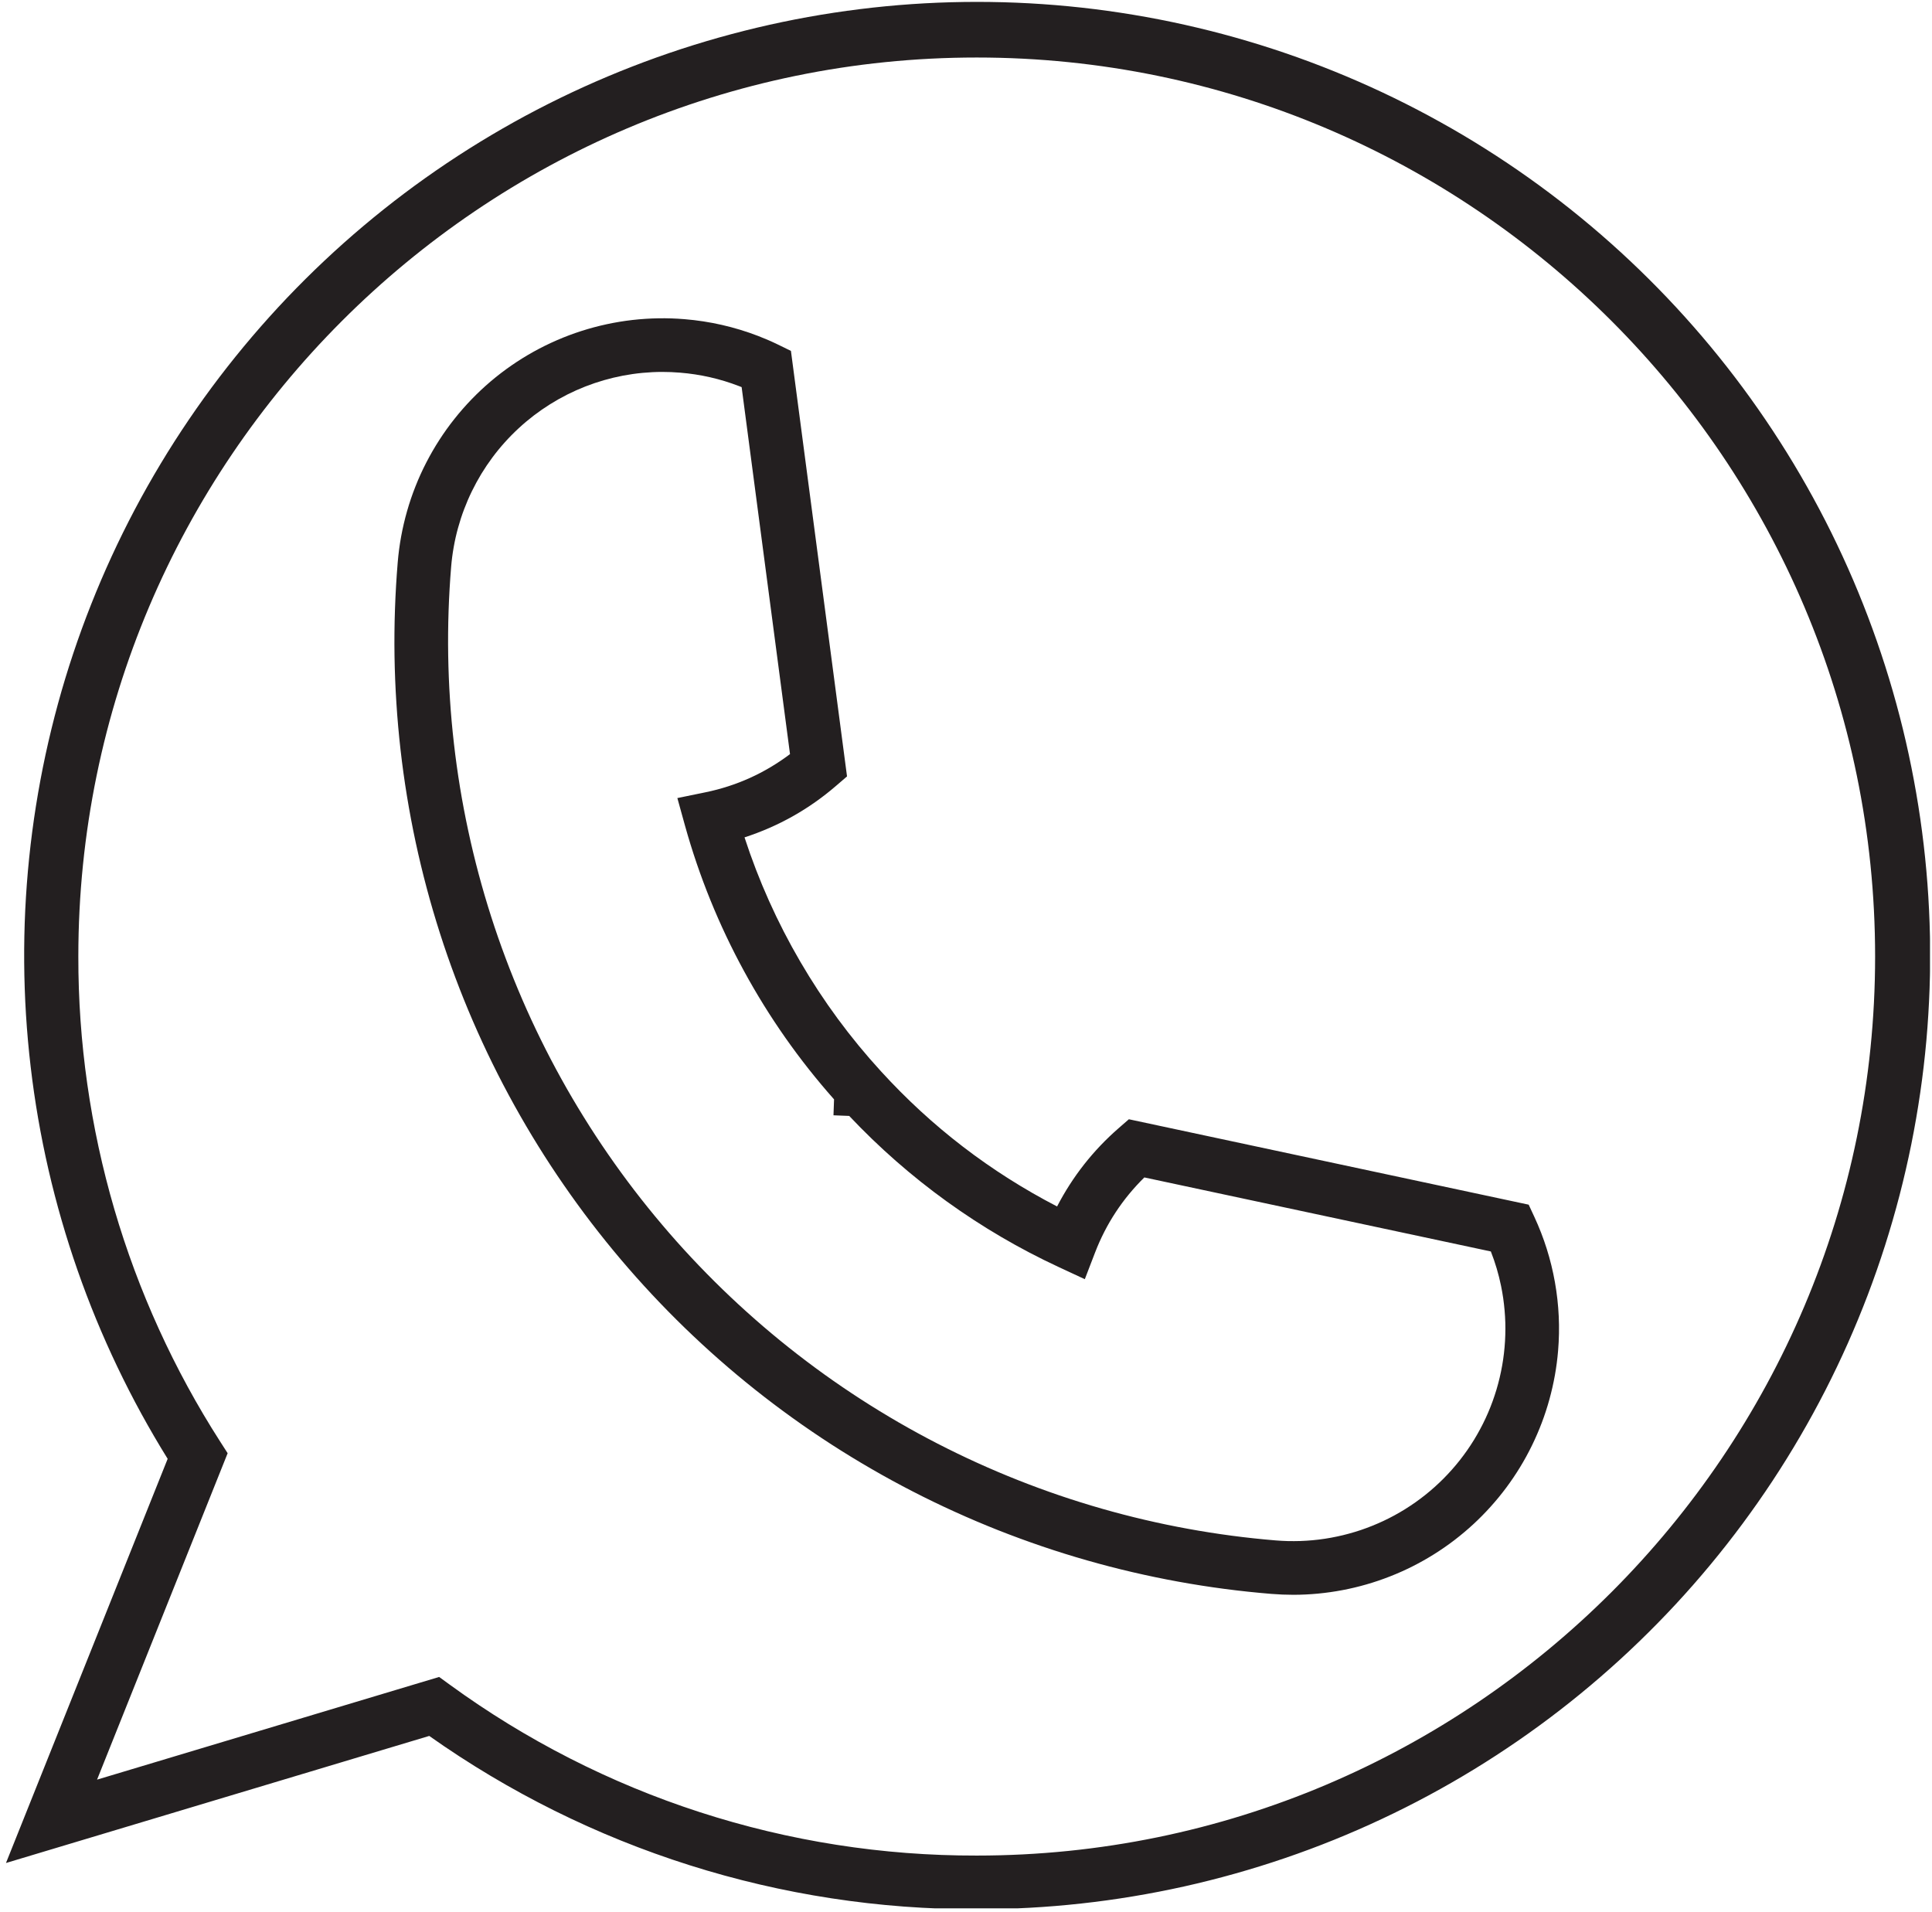 <svg xmlns="http://www.w3.org/2000/svg" xmlns:xlink="http://www.w3.org/1999/xlink" width="488" zoomAndPan="magnify" viewBox="0 0 366 362.25" height="483" preserveAspectRatio="xMidYMid meet" version="1.0"><defs><clipPath id="237be01c45"><path d="M 1 0 L 365.621 0 L 365.621 361.5 L 1 361.5 Z M 1 0 " clip-rule="nonzero"/></clipPath></defs><g clip-path="url(#237be01c45)"><path fill="#231f20" d="M 185.031 361.664 C 175.805 361.688 166.629 361 157.504 359.602 C 148.383 358.203 139.422 356.113 130.625 353.328 C 121.824 350.543 113.289 347.098 105.023 342.992 C 96.758 338.887 88.855 334.168 81.316 328.84 L 1.133 352.91 L 31.762 276.348 C 30.02 273.539 28.355 270.684 26.766 267.785 C 25.18 264.887 23.676 261.945 22.25 258.965 C 20.824 255.98 19.48 252.961 18.219 249.906 C 16.961 246.852 15.785 243.762 14.695 240.641 C 13.605 237.52 12.602 234.375 11.684 231.199 C 10.766 228.023 9.934 224.824 9.191 221.602 C 8.449 218.383 7.797 215.141 7.23 211.883 C 6.668 208.629 6.191 205.355 5.809 202.074 C 5.422 198.789 5.129 195.5 4.922 192.199 C 4.719 188.902 4.605 185.598 4.582 182.293 C 4.559 178.988 4.625 175.684 4.781 172.383 C 4.941 169.078 5.188 165.785 5.527 162.496 C 5.867 159.207 6.293 155.93 6.812 152.664 C 7.332 149.402 7.938 146.152 8.633 142.922 C 9.332 139.691 10.117 136.48 10.988 133.293 C 11.859 130.102 12.82 126.941 13.867 123.805 C 14.914 120.668 16.043 117.566 17.262 114.492 C 18.477 111.418 19.777 108.379 21.16 105.379 C 22.543 102.375 24.008 99.414 25.551 96.492 C 27.098 93.57 28.723 90.695 30.426 87.863 C 32.129 85.027 33.91 82.246 35.766 79.512 C 37.621 76.777 39.551 74.094 41.555 71.465 C 43.559 68.836 45.633 66.266 47.777 63.75 C 49.922 61.234 52.133 58.781 54.41 56.387 C 56.691 53.996 59.031 51.668 61.438 49.402 C 63.848 47.137 66.312 44.941 68.84 42.812 C 71.367 40.684 73.949 38.625 76.59 36.637 C 79.23 34.648 81.926 32.738 84.668 30.898 C 87.414 29.059 90.207 27.297 93.051 25.609 C 95.891 23.926 98.777 22.316 101.707 20.789 C 104.637 19.266 107.605 17.816 110.617 16.453 C 113.625 15.09 116.668 13.809 119.75 12.613 C 122.828 11.414 125.938 10.305 129.078 9.277 C 132.219 8.254 135.387 7.312 138.578 6.461 C 141.77 5.609 144.984 4.844 148.215 4.168 C 151.449 3.492 154.699 2.906 157.965 2.41 C 161.23 1.914 164.508 1.508 167.797 1.188 C 171.086 0.871 174.383 0.645 177.684 0.508 C 180.984 0.375 184.285 0.328 187.586 0.375 C 190.891 0.418 194.191 0.555 197.488 0.781 C 200.781 1.008 204.07 1.324 207.348 1.73 C 210.625 2.141 213.891 2.637 217.141 3.223 C 220.395 3.809 223.625 4.484 226.84 5.25 C 230.055 6.012 233.246 6.863 236.414 7.805 C 239.582 8.742 242.719 9.77 245.832 10.879 C 248.941 11.992 252.02 13.188 255.066 14.469 C 258.113 15.75 261.121 17.113 264.09 18.559 C 267.062 20.008 269.988 21.531 272.875 23.141 C 275.766 24.746 278.605 26.43 281.398 28.195 C 284.195 29.957 286.938 31.797 289.633 33.711 C 292.324 35.625 294.965 37.609 297.551 39.668 C 300.133 41.727 302.66 43.855 305.129 46.055 C 307.598 48.25 310 50.516 312.344 52.844 C 314.688 55.176 316.969 57.566 319.18 60.023 C 321.391 62.477 323.535 64.988 325.609 67.562 C 327.684 70.137 329.688 72.762 331.617 75.445 C 333.547 78.129 335.402 80.863 337.184 83.648 C 338.965 86.43 340.668 89.262 342.293 92.141 C 343.918 95.02 345.465 97.938 346.93 100.902 C 348.395 103.867 349.777 106.867 351.078 109.906 C 352.375 112.945 353.594 116.016 354.723 119.121 C 355.855 122.227 356.902 125.363 357.863 128.527 C 358.82 131.688 359.695 134.875 360.48 138.086 C 361.266 141.297 361.961 144.527 362.566 147.777 C 363.176 151.027 363.695 154.289 364.121 157.566 C 364.551 160.848 364.891 164.133 365.137 167.43 C 365.387 170.727 365.543 174.027 365.613 177.332 C 365.68 180.637 365.656 183.941 365.543 187.246 C 365.426 190.551 365.223 193.848 364.93 197.141 C 364.633 200.434 364.25 203.715 363.773 206.984 C 363.297 210.258 362.734 213.512 362.082 216.754 C 361.426 219.992 360.684 223.215 359.855 226.414 C 359.023 229.613 358.105 232.789 357.102 235.938 C 356.098 239.086 355.008 242.207 353.832 245.297 C 352.656 248.383 351.398 251.438 350.055 254.461 C 348.711 257.48 347.285 260.461 345.781 263.402 C 344.273 266.344 342.688 269.242 341.02 272.098 C 339.355 274.953 337.613 277.758 335.793 280.52 C 333.973 283.277 332.078 285.984 330.109 288.641 C 328.145 291.293 326.102 293.895 323.992 296.438 C 321.883 298.98 319.703 301.465 317.457 303.887 C 315.207 306.309 312.898 308.668 310.52 310.965 C 308.145 313.262 305.707 315.492 303.207 317.652 C 300.707 319.816 298.152 321.91 295.539 323.93 C 292.926 325.953 290.258 327.902 287.539 329.777 C 284.816 331.652 282.047 333.453 279.23 335.176 C 276.41 336.898 273.547 338.543 270.637 340.109 C 267.727 341.676 264.777 343.16 261.785 344.562 C 258.793 345.969 255.766 347.289 252.703 348.527 C 249.641 349.766 246.547 350.918 243.418 351.984 C 240.293 353.051 237.141 354.031 233.957 354.926 C 230.777 355.82 227.574 356.629 224.352 357.348 C 221.125 358.066 217.883 358.695 214.625 359.234 C 211.367 359.777 208.094 360.227 204.812 360.586 C 201.527 360.949 198.234 361.219 194.938 361.398 C 191.637 361.578 188.336 361.668 185.035 361.664 Z M 83.191 317.668 L 85.223 319.145 C 92.426 324.391 99.996 329.035 107.934 333.082 C 115.871 337.129 124.074 340.527 132.551 343.273 C 141.027 346.02 149.664 348.086 158.465 349.465 C 167.266 350.844 176.121 351.523 185.027 351.504 C 278.875 351.504 355.223 275.105 355.223 181.199 C 355.223 87.293 278.879 10.895 185.031 10.895 C 91.188 10.895 14.84 87.293 14.84 181.199 C 14.828 189.301 15.395 197.359 16.539 205.383 C 17.684 213.402 19.391 221.301 21.664 229.078 C 23.938 236.852 26.754 244.426 30.113 251.797 C 33.473 259.172 37.336 266.266 41.711 273.082 L 43.125 275.285 L 18.387 337.121 Z M 83.191 317.668 " fill-opacity="1" fill-rule="nonzero"/></g><path fill="#231f20" d="M 245.02 302.105 C 243.637 302.105 242.242 302.047 240.84 301.934 C 237.887 301.691 234.941 301.379 232.004 300.992 C 229.066 300.605 226.141 300.148 223.227 299.617 C 220.309 299.086 217.41 298.484 214.523 297.812 C 211.641 297.141 208.773 296.398 205.922 295.582 C 203.074 294.77 200.246 293.887 197.441 292.934 C 194.637 291.98 191.855 290.957 189.098 289.871 C 186.344 288.781 183.617 287.621 180.918 286.398 C 178.219 285.176 175.551 283.887 172.918 282.531 C 170.281 281.176 167.68 279.758 165.117 278.273 C 162.551 276.793 160.023 275.246 157.531 273.641 C 155.043 272.031 152.594 270.367 150.188 268.637 C 147.777 266.91 145.414 265.125 143.094 263.281 C 140.773 261.438 138.5 259.539 136.273 257.582 C 134.047 255.625 131.871 253.617 129.742 251.555 C 127.613 249.492 125.539 247.379 123.512 245.211 C 121.488 243.047 119.52 240.836 117.602 238.574 C 115.688 236.312 113.828 234.004 112.027 231.652 C 110.223 229.297 108.48 226.902 106.797 224.461 C 105.109 222.023 103.488 219.547 101.926 217.027 C 100.363 214.508 98.863 211.953 97.426 209.359 C 95.988 206.766 94.613 204.141 93.305 201.48 C 91.996 198.82 90.754 196.129 89.578 193.41 C 88.402 190.688 87.293 187.938 86.254 185.164 C 85.211 182.387 84.238 179.59 83.336 176.766 C 82.434 173.941 81.598 171.098 80.836 168.234 C 80.07 165.367 79.379 162.488 78.754 159.59 C 78.133 156.691 77.582 153.777 77.102 150.852 C 76.621 147.926 76.215 144.992 75.879 142.047 C 75.547 139.098 75.281 136.148 75.094 133.188 C 74.902 130.23 74.785 127.27 74.738 124.305 C 74.695 121.34 74.723 118.375 74.824 115.414 C 74.926 112.449 75.098 109.492 75.344 106.535 C 75.48 104.891 75.695 103.258 75.992 101.633 C 76.289 100.012 76.664 98.406 77.117 96.82 C 77.57 95.23 78.098 93.672 78.707 92.137 C 79.312 90.602 79.992 89.102 80.75 87.633 C 81.504 86.168 82.328 84.738 83.223 83.352 C 84.117 81.965 85.074 80.625 86.102 79.336 C 87.129 78.043 88.215 76.805 89.363 75.617 C 90.508 74.434 91.711 73.305 92.969 72.238 C 94.227 71.172 95.535 70.168 96.891 69.23 C 98.25 68.293 99.648 67.422 101.09 66.621 C 102.531 65.82 104.012 65.094 105.523 64.438 C 107.035 63.781 108.578 63.203 110.148 62.699 C 111.719 62.195 113.312 61.77 114.922 61.422 C 116.535 61.074 118.16 60.805 119.801 60.617 C 121.438 60.43 123.082 60.324 124.73 60.297 C 126.379 60.27 128.027 60.324 129.672 60.461 C 134.48 60.855 139.137 61.918 143.641 63.648 C 144.934 64.148 146.195 64.695 147.383 65.273 L 149.836 66.473 L 160.461 147.074 L 158.383 148.863 C 153.258 153.281 147.477 156.535 141.043 158.625 C 143.723 166.848 147.242 174.695 151.602 182.164 C 155.957 189.637 161.055 196.562 166.895 202.941 L 166.91 202.957 C 176.504 213.469 187.621 221.996 200.254 228.543 C 203.207 222.852 207.105 217.898 211.941 213.688 L 213.855 212.023 L 289.594 228.203 L 290.66 230.496 C 292.5 234.457 293.801 238.586 294.566 242.887 C 295.328 247.184 295.531 251.508 295.168 255.859 C 295.039 257.418 294.836 258.965 294.562 260.504 C 294.285 262.043 293.941 263.562 293.527 265.07 C 293.113 266.574 292.629 268.059 292.074 269.52 C 291.52 270.98 290.902 272.414 290.215 273.816 C 289.531 275.223 288.781 276.59 287.969 277.922 C 287.152 279.258 286.281 280.551 285.348 281.805 C 284.414 283.055 283.426 284.262 282.379 285.422 C 281.336 286.582 280.238 287.695 279.09 288.754 C 277.941 289.812 276.746 290.812 275.508 291.762 C 274.266 292.711 272.984 293.598 271.66 294.426 C 270.336 295.254 268.977 296.02 267.582 296.723 C 266.188 297.426 264.762 298.062 263.309 298.629 C 261.855 299.199 260.379 299.703 258.879 300.133 C 257.375 300.566 255.859 300.93 254.324 301.219 C 252.793 301.512 251.246 301.73 249.691 301.879 C 248.141 302.027 246.582 302.102 245.02 302.105 Z M 125.461 70.453 C 124.215 70.453 122.969 70.516 121.73 70.633 C 120.488 70.75 119.258 70.926 118.031 71.156 C 116.809 71.391 115.598 71.68 114.402 72.023 C 113.203 72.371 112.023 72.77 110.863 73.223 C 109.703 73.68 108.566 74.188 107.453 74.746 C 106.34 75.309 105.258 75.918 104.199 76.582 C 103.145 77.242 102.121 77.953 101.129 78.707 C 100.141 79.465 99.188 80.266 98.273 81.113 C 97.355 81.957 96.48 82.844 95.648 83.77 C 94.812 84.699 94.023 85.66 93.281 86.66 C 92.539 87.66 91.84 88.695 91.191 89.758 C 90.547 90.824 89.949 91.918 89.402 93.039 C 88.855 94.156 88.363 95.301 87.922 96.469 C 87.48 97.633 87.098 98.82 86.766 100.02 C 86.434 101.223 86.16 102.438 85.945 103.668 C 85.727 104.895 85.566 106.129 85.465 107.371 C 85.234 110.16 85.074 112.953 84.98 115.75 C 84.887 118.547 84.863 121.344 84.906 124.141 C 84.953 126.938 85.062 129.73 85.246 132.523 C 85.426 135.316 85.676 138.102 85.996 140.879 C 86.312 143.66 86.699 146.43 87.152 149.191 C 87.605 151.953 88.129 154.699 88.719 157.434 C 89.305 160.168 89.961 162.887 90.684 165.59 C 91.406 168.293 92.195 170.977 93.047 173.641 C 93.902 176.305 94.82 178.949 95.805 181.566 C 96.785 184.184 97.836 186.777 98.945 189.348 C 100.055 191.914 101.227 194.453 102.465 196.961 C 103.699 199.473 104.996 201.949 106.352 204.395 C 107.707 206.844 109.125 209.254 110.602 211.629 C 112.074 214.008 113.609 216.348 115.199 218.648 C 116.789 220.949 118.434 223.211 120.133 225.43 C 121.836 227.652 123.59 229.828 125.398 231.961 C 127.203 234.098 129.062 236.188 130.973 238.23 C 132.883 240.273 134.844 242.266 136.852 244.215 C 138.859 246.16 140.914 248.059 143.016 249.902 C 145.117 251.75 147.262 253.543 149.449 255.281 C 151.641 257.023 153.871 258.707 156.141 260.34 C 158.414 261.969 160.723 263.543 163.074 265.062 C 165.422 266.578 167.809 268.035 170.227 269.438 C 172.648 270.836 175.102 272.176 177.59 273.457 C 180.074 274.734 182.59 275.953 185.137 277.109 C 187.684 278.266 190.258 279.359 192.855 280.387 C 195.457 281.418 198.078 282.383 200.727 283.285 C 203.375 284.184 206.043 285.02 208.73 285.789 C 211.418 286.559 214.121 287.262 216.844 287.898 C 219.566 288.535 222.305 289.105 225.055 289.605 C 227.805 290.109 230.566 290.543 233.34 290.91 C 236.109 291.277 238.891 291.574 241.676 291.805 C 242.449 291.867 243.227 291.91 244.004 291.93 C 244.781 291.945 245.559 291.941 246.336 291.918 C 247.113 291.891 247.887 291.84 248.66 291.77 C 249.434 291.699 250.207 291.605 250.977 291.488 C 251.742 291.371 252.508 291.234 253.27 291.07 C 254.031 290.91 254.785 290.73 255.535 290.523 C 256.285 290.32 257.027 290.094 257.766 289.848 C 258.504 289.598 259.23 289.328 259.953 289.039 C 260.676 288.75 261.387 288.438 262.09 288.109 C 262.793 287.777 263.488 287.426 264.172 287.055 C 264.852 286.684 265.523 286.293 266.184 285.883 C 266.844 285.469 267.492 285.043 268.129 284.594 C 268.766 284.145 269.387 283.68 269.996 283.195 C 270.602 282.711 271.195 282.211 271.777 281.691 C 272.355 281.172 272.918 280.637 273.469 280.086 C 274.016 279.535 274.547 278.969 275.062 278.387 C 275.578 277.805 276.078 277.207 276.559 276.598 C 277.039 275.984 277.504 275.359 277.949 274.723 C 278.391 274.086 278.82 273.434 279.227 272.773 C 279.633 272.109 280.02 271.434 280.387 270.75 C 280.758 270.066 281.105 269.371 281.434 268.664 C 281.762 267.957 282.066 267.246 282.355 266.52 C 282.641 265.797 282.906 265.066 283.148 264.328 C 283.395 263.59 283.617 262.844 283.816 262.094 C 284.016 261.344 284.195 260.586 284.352 259.824 C 284.512 259.062 284.645 258.297 284.758 257.527 C 284.871 256.758 284.961 255.984 285.027 255.211 C 285.098 254.434 285.141 253.66 285.164 252.879 C 285.188 252.102 285.188 251.324 285.168 250.547 C 285.145 249.77 285.098 248.996 285.031 248.219 C 284.965 247.445 284.875 246.672 284.766 245.902 C 284.652 245.133 284.52 244.367 284.363 243.605 C 283.906 241.367 283.262 239.188 282.426 237.066 L 216.785 223.043 C 212.656 227.105 209.547 231.84 207.461 237.242 L 205.508 242.32 L 200.578 240.027 C 193.113 236.559 186.043 232.414 179.363 227.598 C 172.688 222.781 166.523 217.379 160.875 211.391 L 157.895 211.273 L 158.004 208.254 C 151.395 200.797 145.707 192.695 140.941 183.945 C 136.176 175.195 132.453 166.023 129.773 156.426 L 128.32 151.18 L 133.648 150.086 C 139.523 148.875 144.863 146.461 149.66 142.852 L 140.496 73.332 C 140.328 73.266 140.16 73.199 139.988 73.133 C 136.395 71.75 132.676 70.906 128.836 70.594 C 127.707 70.5 126.582 70.453 125.461 70.453 Z M 125.461 70.453 " fill-opacity="1" fill-rule="nonzero"/></svg>